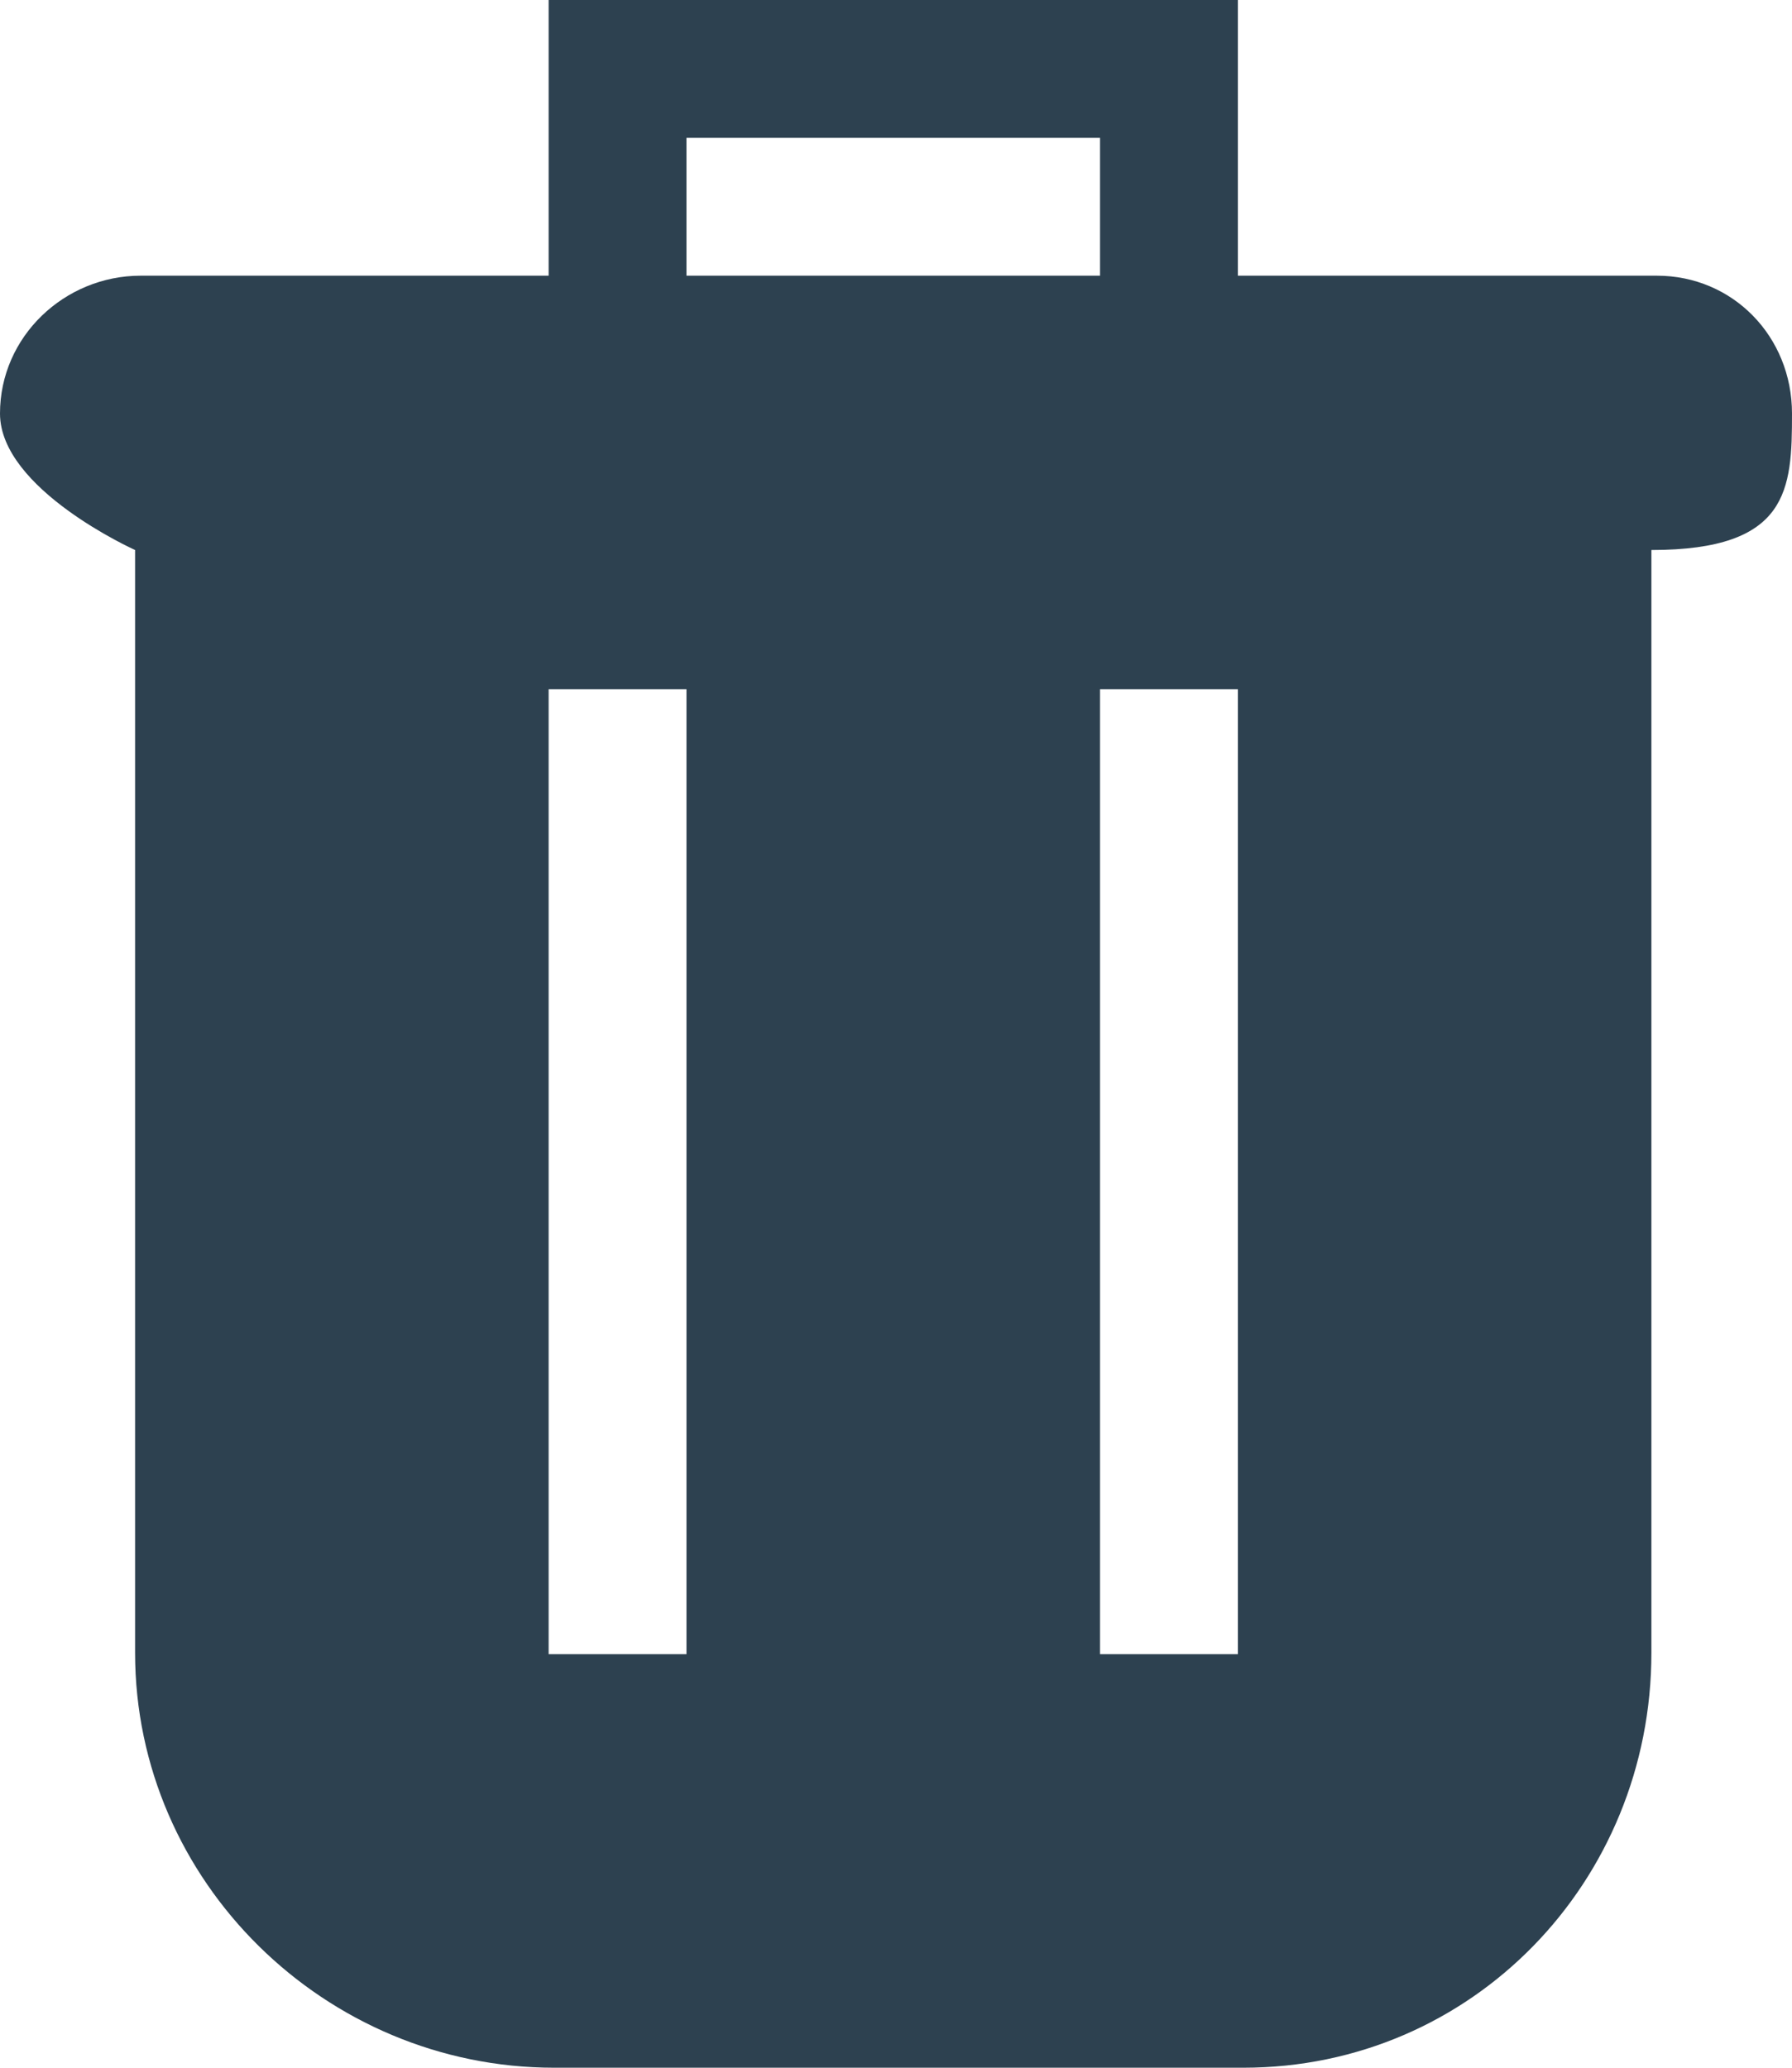 <svg xmlns="http://www.w3.org/2000/svg" width="13" height="15" viewBox="0 0 13 15" class="symbol symbol-toolbarDelete"><path fill-rule="evenodd" d="M12.02 2H8.98V0h-5v2H1.02C.47 2 0 2.44 0 3c0 .55.98.99.98.99v8C.98 13.65 2.36 15 4.02 15h5c1.66 0 2.96-1.35 2.96-3.01v-8c1 0 1.02-.44 1.02-.99 0-.56-.43-1-.98-1zM4.98 12h-1V5h1v7zm4 0h-1V5h1v7zm-4-11h3v1h-3V1z" stroke="none" fill="#2d4150" stroke-width="1px"></path></svg>